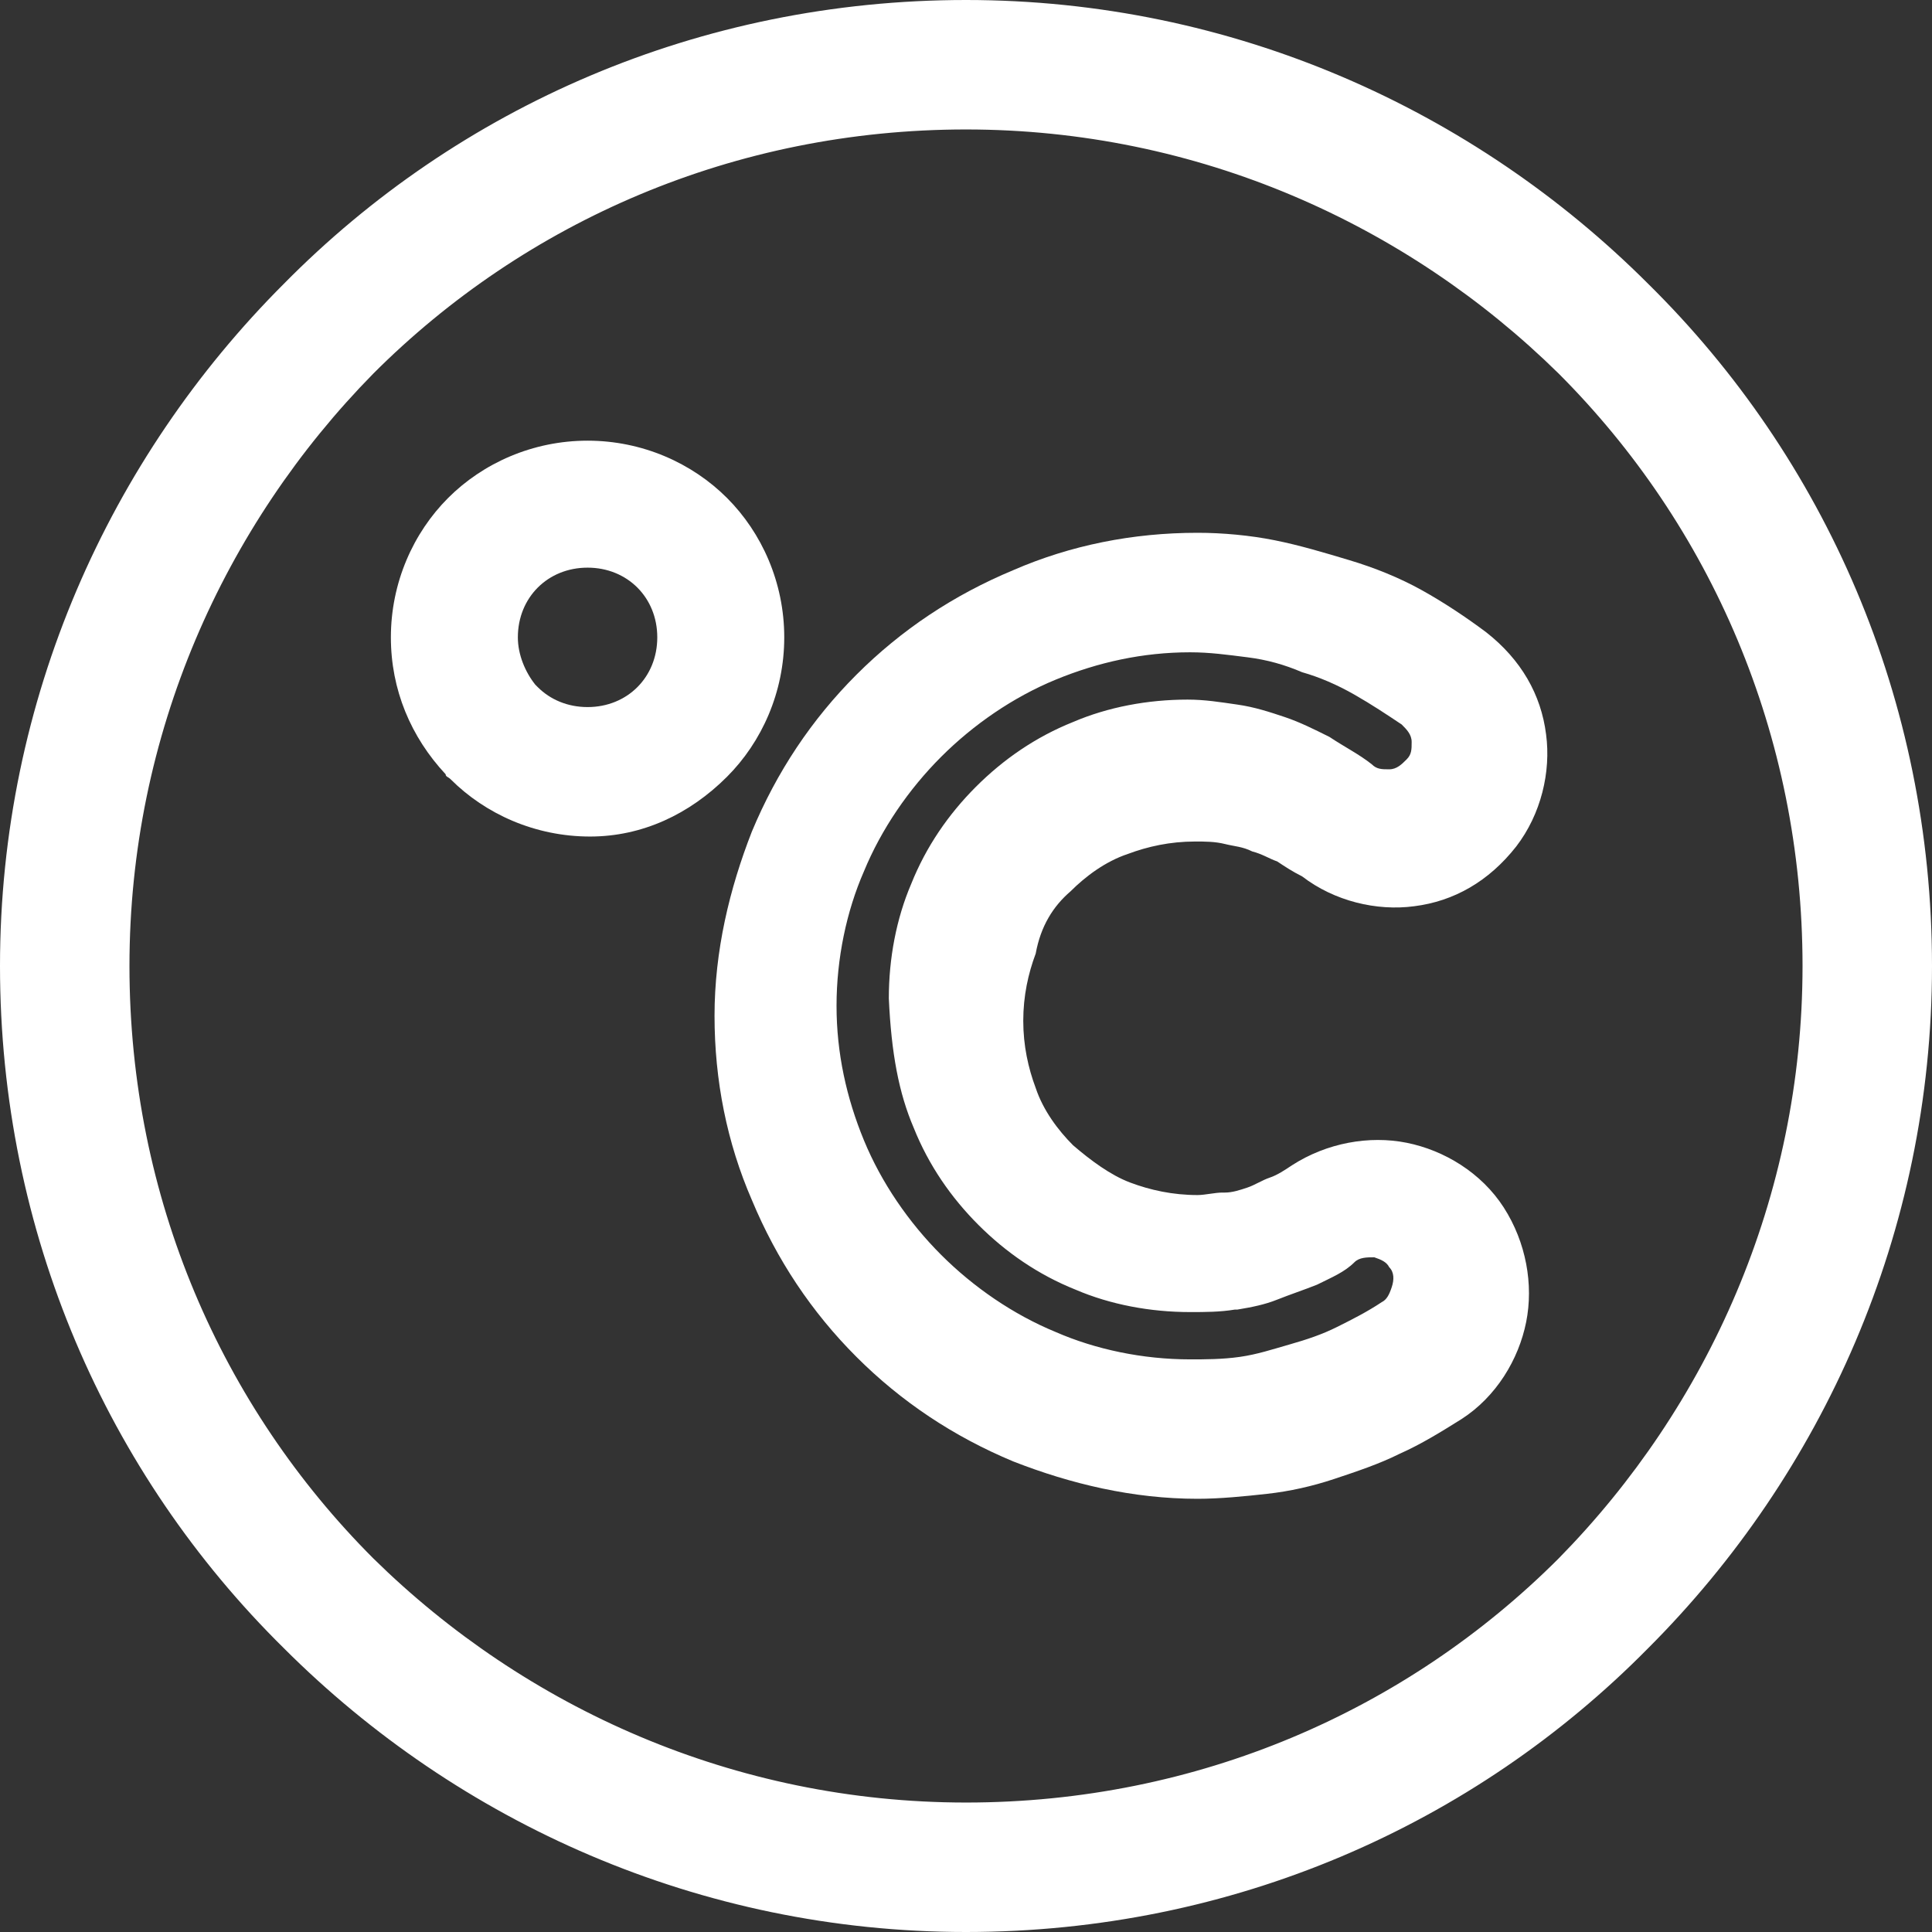 <?xml version="1.0" encoding="iso-8859-1"?>
<!-- Generator: Adobe Illustrator 19.0.0, SVG Export Plug-In . SVG Version: 6.00 Build 0)  -->
<svg version="1.1" id="Capa_1" xmlns="http://www.w3.org/2000/svg" xmlns:xlink="http://www.w3.org/1999/xlink" x="0px" y="0px"
	 viewBox="0 0 310.4 310.4" style="enable-background:new 0 0 310.4 310.4; fill:#fff;" xml:space="preserve">
<rect x="0" y="0" width="310.4" height="310.4" fill="#333333" stroke="none"/>
<g>
	<g>
		<path d="M116.8,80c-5.6-5.6-13.6-9.2-22.4-9.2S77.6,74.4,72,80c-5.6,5.6-9.2,13.6-9.2,22.4c0,8.4,3.2,16,8.8,22
			c0,0.4,0.4,0.4,0.8,0.8c5.6,5.6,13.6,9.2,22.4,9.2c8.4,0,16-3.6,22-9.6c5.6-5.6,9.2-13.6,9.2-22.4S122.4,85.6,116.8,80z
			 M102.4,110.4c-2,2-4.8,3.2-8,3.2s-6-1.2-8-3.2L86,110c-1.6-2-2.8-4.8-2.8-7.6c0-3.2,1.2-6,3.2-8s4.8-3.2,8-3.2s6,1.2,8,3.2
			s3.2,4.8,3.2,8C105.6,105.6,104.4,108.4,102.4,110.4z"/>
	</g>
</g>
<g>
	<g>
		<path d="M226,183.6c-6-1.2-12.8,0-18.4,3.6c-1.2,0.8-2.4,1.6-3.6,2c-1.2,0.4-2.4,1.2-3.6,1.6c-1.2,0.4-2.4,0.8-3.6,0.8h-0.4
			c-1.2,0-2.8,0.4-4,0.4c-4,0-7.6-0.8-10.8-2c-3.2-1.2-6.4-3.6-9.2-6c-2.4-2.4-4.8-5.6-6-9.2c-1.2-3.2-2-6.8-2-10.8s0.8-7.6,2-10.8
			c0.8-4.4,2.8-7.6,5.6-10c2.4-2.4,5.6-4.8,9.2-6c3.2-1.2,6.8-2,10.8-2c1.6,0,3.2,0,4.8,0.4c1.6,0.4,2.8,0.4,4.4,1.2
			c1.6,0.4,2.8,1.2,4,1.6c1.2,0.8,2.4,1.6,4,2.4c5.2,4,12,5.6,18,4.8c6.4-0.8,12-4,16.4-9.6c4-5.2,5.6-12,4.8-18
			c-0.8-6.4-4-12-9.6-16.4c-3.2-2.4-6.8-4.8-10.4-6.8c-3.6-2-7.6-3.6-11.6-4.8s-8-2.4-12-3.2s-8.4-1.2-12.4-1.2
			c-10.4,0-20.4,2-29.6,6c-9.6,4-18,9.6-25.2,16.8c-7.2,7.2-12.8,15.6-16.8,25.2c-3.6,9.2-6,19.2-6,29.6c0,10.4,2,20.4,6,29.6
			c4,9.6,9.6,18,16.8,25.2s15.6,12.8,25.2,16.8c9.2,3.6,19.2,6,29.6,6c3.6,0,7.6-0.4,11.2-0.8c3.6-0.4,7.2-1.2,10.8-2.4
			c3.6-1.2,7.2-2.4,10.4-4c3.6-1.6,6.8-3.6,10-5.6c5.6-3.6,9.2-9.6,10.4-15.6c1.2-6,0-12.8-3.6-18.4C238,188.4,232,184.8,226,183.6z
			 M223.6,206.8c-0.4,1.2-0.8,2-1.6,2.4c-2.4,1.6-4.8,2.8-7.2,4c-2.4,1.2-4.8,2-7.6,2.8s-5.2,1.6-8,2c-2.8,0.4-5.6,0.4-8,0.4
			c-7.6,0-15.2-1.6-21.6-4.4c-6.8-2.8-13.2-7.2-18.4-12.4c-5.2-5.2-9.6-11.6-12.4-18.4s-4.4-14-4.4-21.6c0-7.6,1.6-15.2,4.4-21.6
			c2.8-6.8,7.2-13.2,12.4-18.4s11.6-9.6,18.4-12.4s14-4.4,21.6-4.4c3.2,0,6,0.4,9.2,0.8s6,1.2,8.8,2.4c2.8,0.8,5.6,2,8.4,3.6
			c2.8,1.6,5.2,3.2,7.6,4.8c0.8,0.8,1.6,1.6,1.6,2.8c0,1.2,0,2-0.8,2.8s-1.6,1.6-2.8,1.6s-2,0-2.8-0.8c-2-1.6-4.4-2.8-6.8-4.4
			c-2.4-1.2-4.8-2.4-7.2-3.2c-2.4-0.8-4.8-1.6-7.6-2c-2.8-0.4-5.2-0.8-8-0.8c-6.4,0-12.8,1.2-18.4,3.6c-6,2.4-11.2,6-15.6,10.4
			c-4.4,4.4-8,9.6-10.4,15.6c-2.4,5.6-3.6,12-3.6,18.4c0.4,8.8,1.6,15.2,4,20.8c2.4,6,6,11.2,10.4,15.6c4.4,4.4,9.6,8,15.6,10.4
			c5.6,2.4,12,3.6,18.4,3.6c2.4,0,4.8,0,7.2-0.4h0.4c2.4-0.4,4.4-0.8,6.4-1.6c2-0.8,4.4-1.6,6.4-2.4c2.4-1.2,4.4-2,6-3.6
			c0.8-0.8,2-0.8,3.2-0.8c1.2,0.4,2,0.8,2.4,1.6C224,204.4,224,205.6,223.6,206.8z"/>
	</g>
</g>
<g>
	<g>
		<path d="M264.8,45.6C236.8,17.6,198,0,155.2,0S73.6,17.2,45.6,45.6C17.6,73.6,0,112.4,0,155.2s17.2,81.6,45.6,109.6
			c28,28,66.8,45.6,109.6,45.6s81.6-17.2,109.6-45.6c28-28,45.6-66.8,45.6-109.6S293.2,73.6,264.8,45.6z M250.4,250.4
			c-24.4,24.4-58,39.2-95.2,39.2S84.4,274.4,60,250.4c-24.4-24.4-39.2-58-39.2-95.2S36,84.4,60,60c24.4-24.4,58-39.2,95.2-39.2
			S226,36,250.4,60c24.4,24.4,39.2,58,39.2,95.2S274.4,226,250.4,250.4z"/>
	</g>
</g>
<g>
</g>
<g>
</g>
<g>
</g>
<g>
</g>
<g>
</g>
<g>
</g>
<g>
</g>
<g>
</g>
<g>
</g>
<g>
</g>
<g>
</g>
<g>
</g>
<g>
</g>
<g>
</g>
<g>
</g>
</svg>
